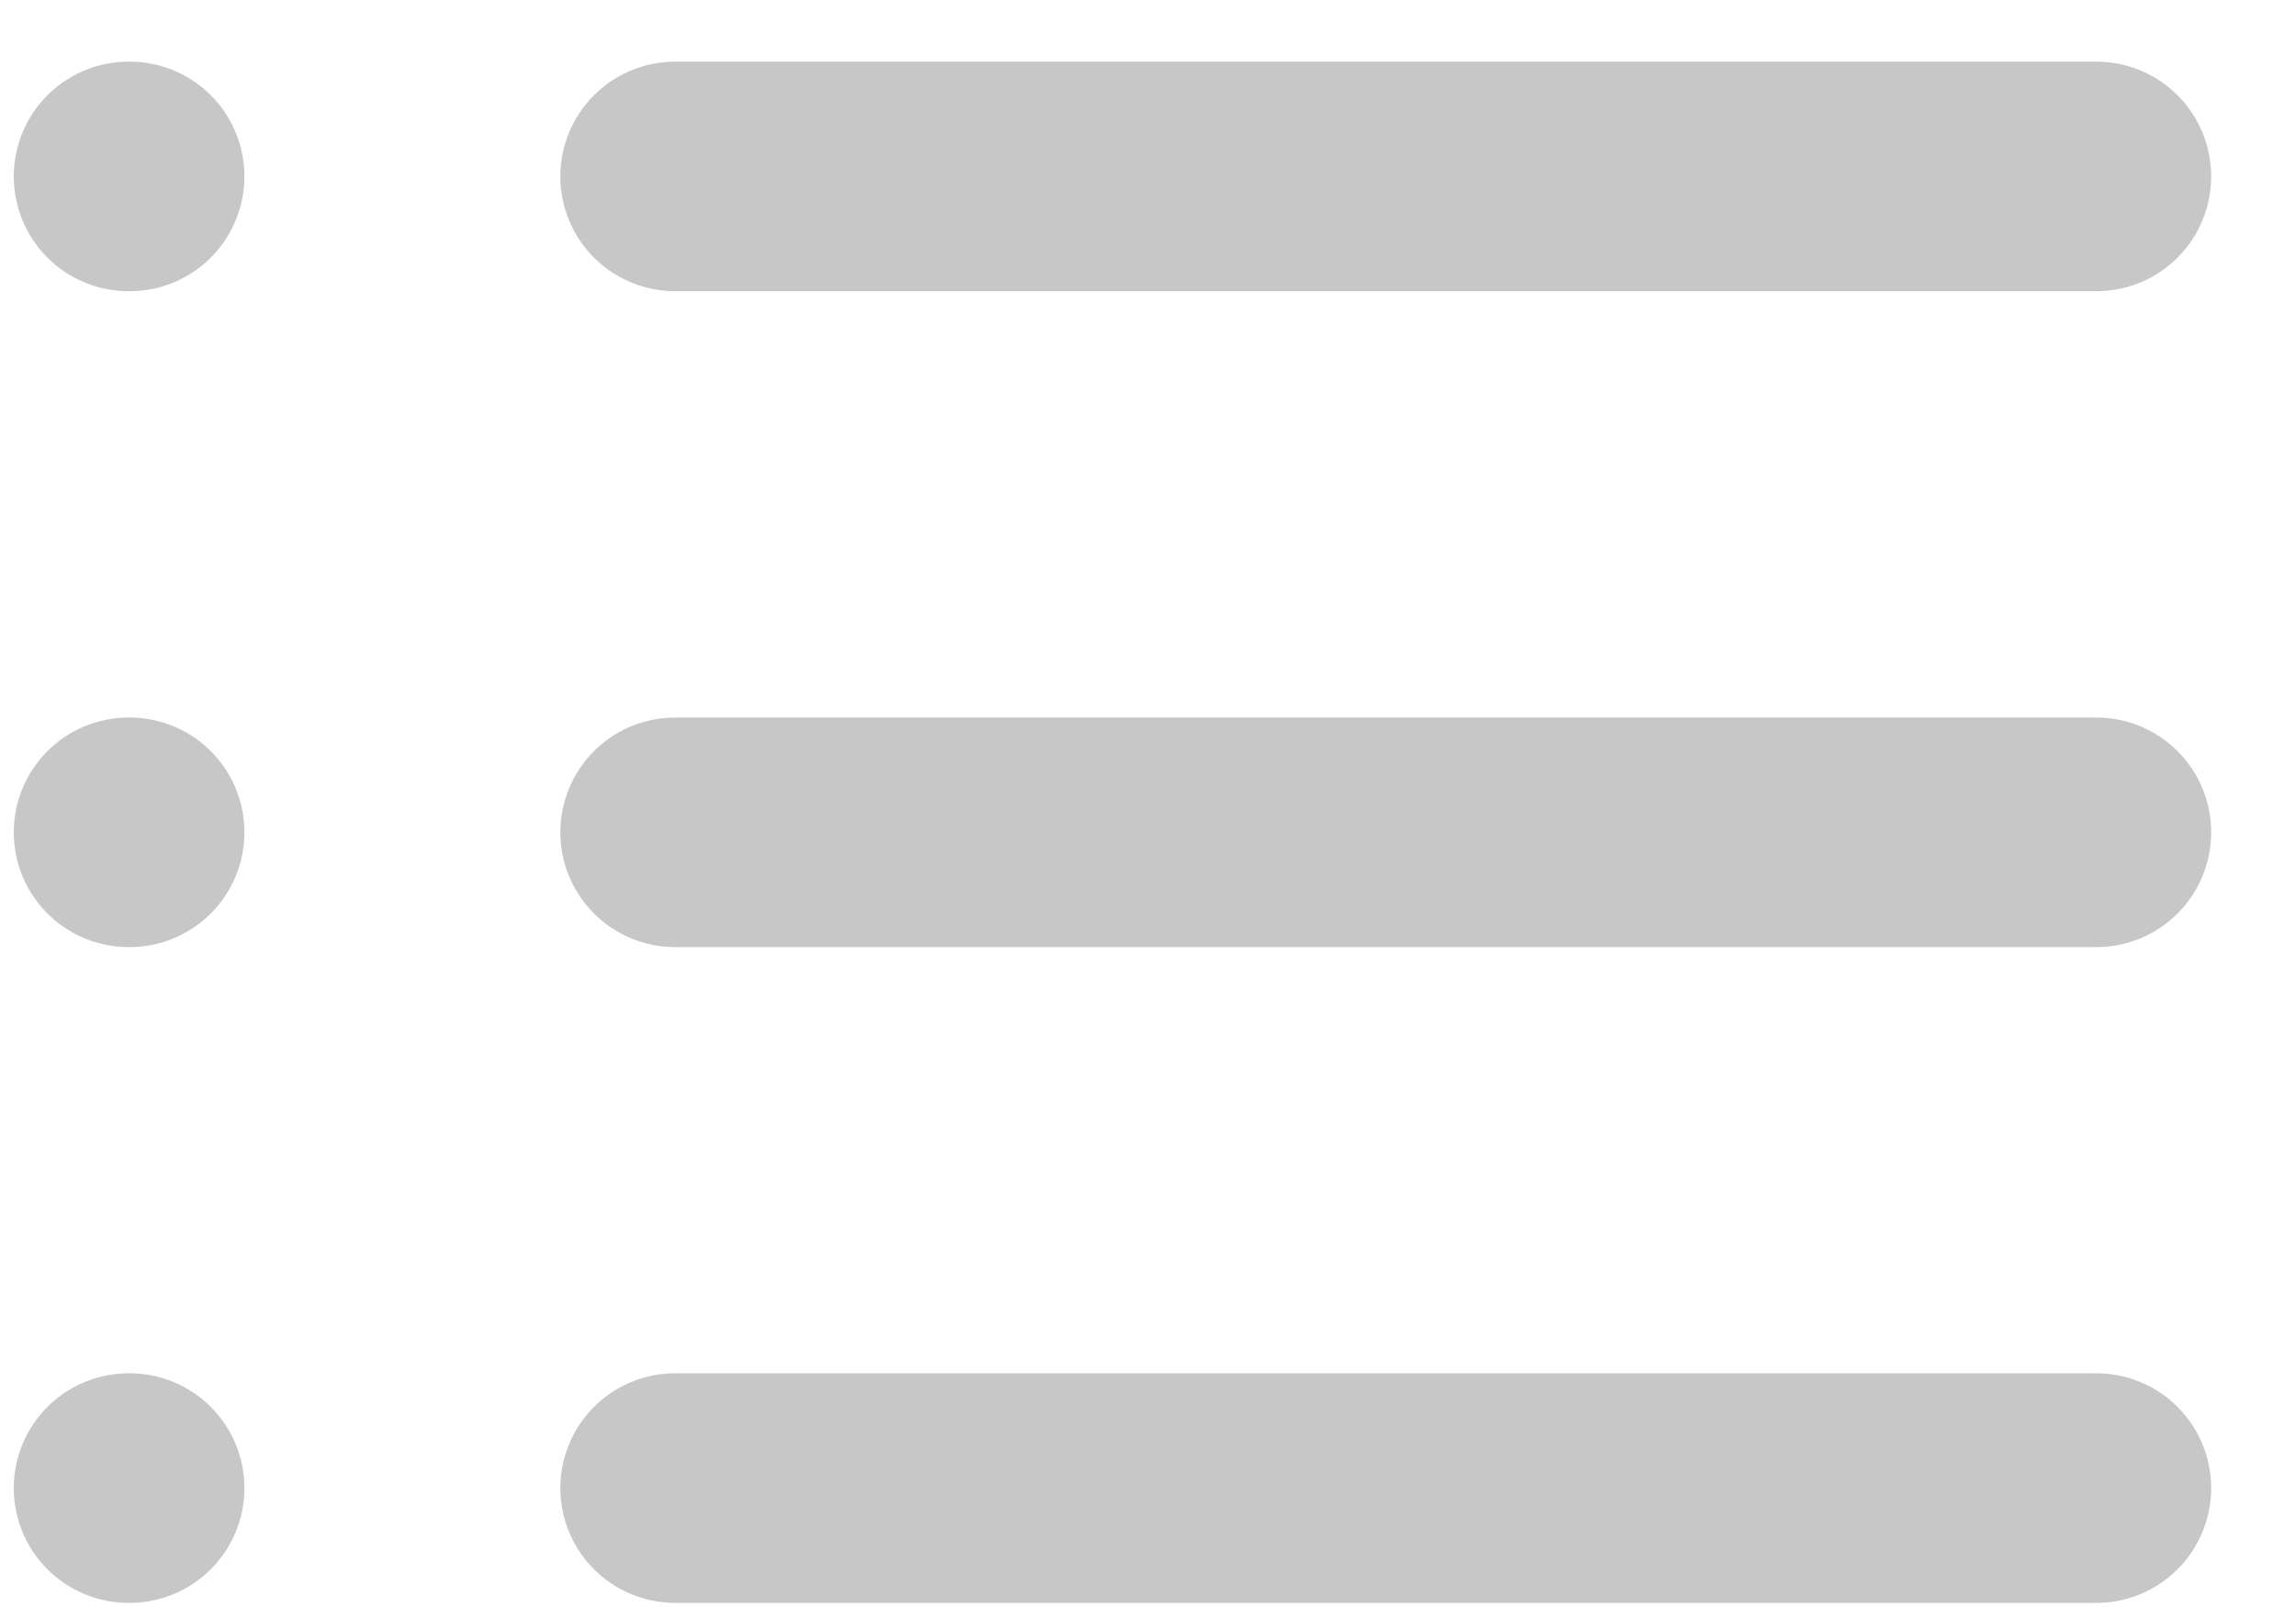 <svg width="20" height="14" viewBox="0 0 20 14" fill="none" xmlns="http://www.w3.org/2000/svg">
<path d="M5.881 1.537H18.261" stroke="#C7C7C7" stroke-width="2" stroke-linecap="round" stroke-linejoin="round"/>
<path d="M5.881 7.251H18.261" stroke="#C7C7C7" stroke-width="2" stroke-linecap="round" stroke-linejoin="round"/>
<path d="M5.881 12.964H18.261" stroke="#C7C7C7" stroke-width="2" stroke-linecap="round" stroke-linejoin="round"/>
<path d="M1.12 1.537H1.129" stroke="#C7C7C7" stroke-width="2" stroke-linecap="round" stroke-linejoin="round"/>
<path d="M1.12 7.251H1.129" stroke="#C7C7C7" stroke-width="2" stroke-linecap="round" stroke-linejoin="round"/>
<path d="M1.12 12.964H1.129" stroke="#C7C7C7" stroke-width="2" stroke-linecap="round" stroke-linejoin="round"/>
</svg>
